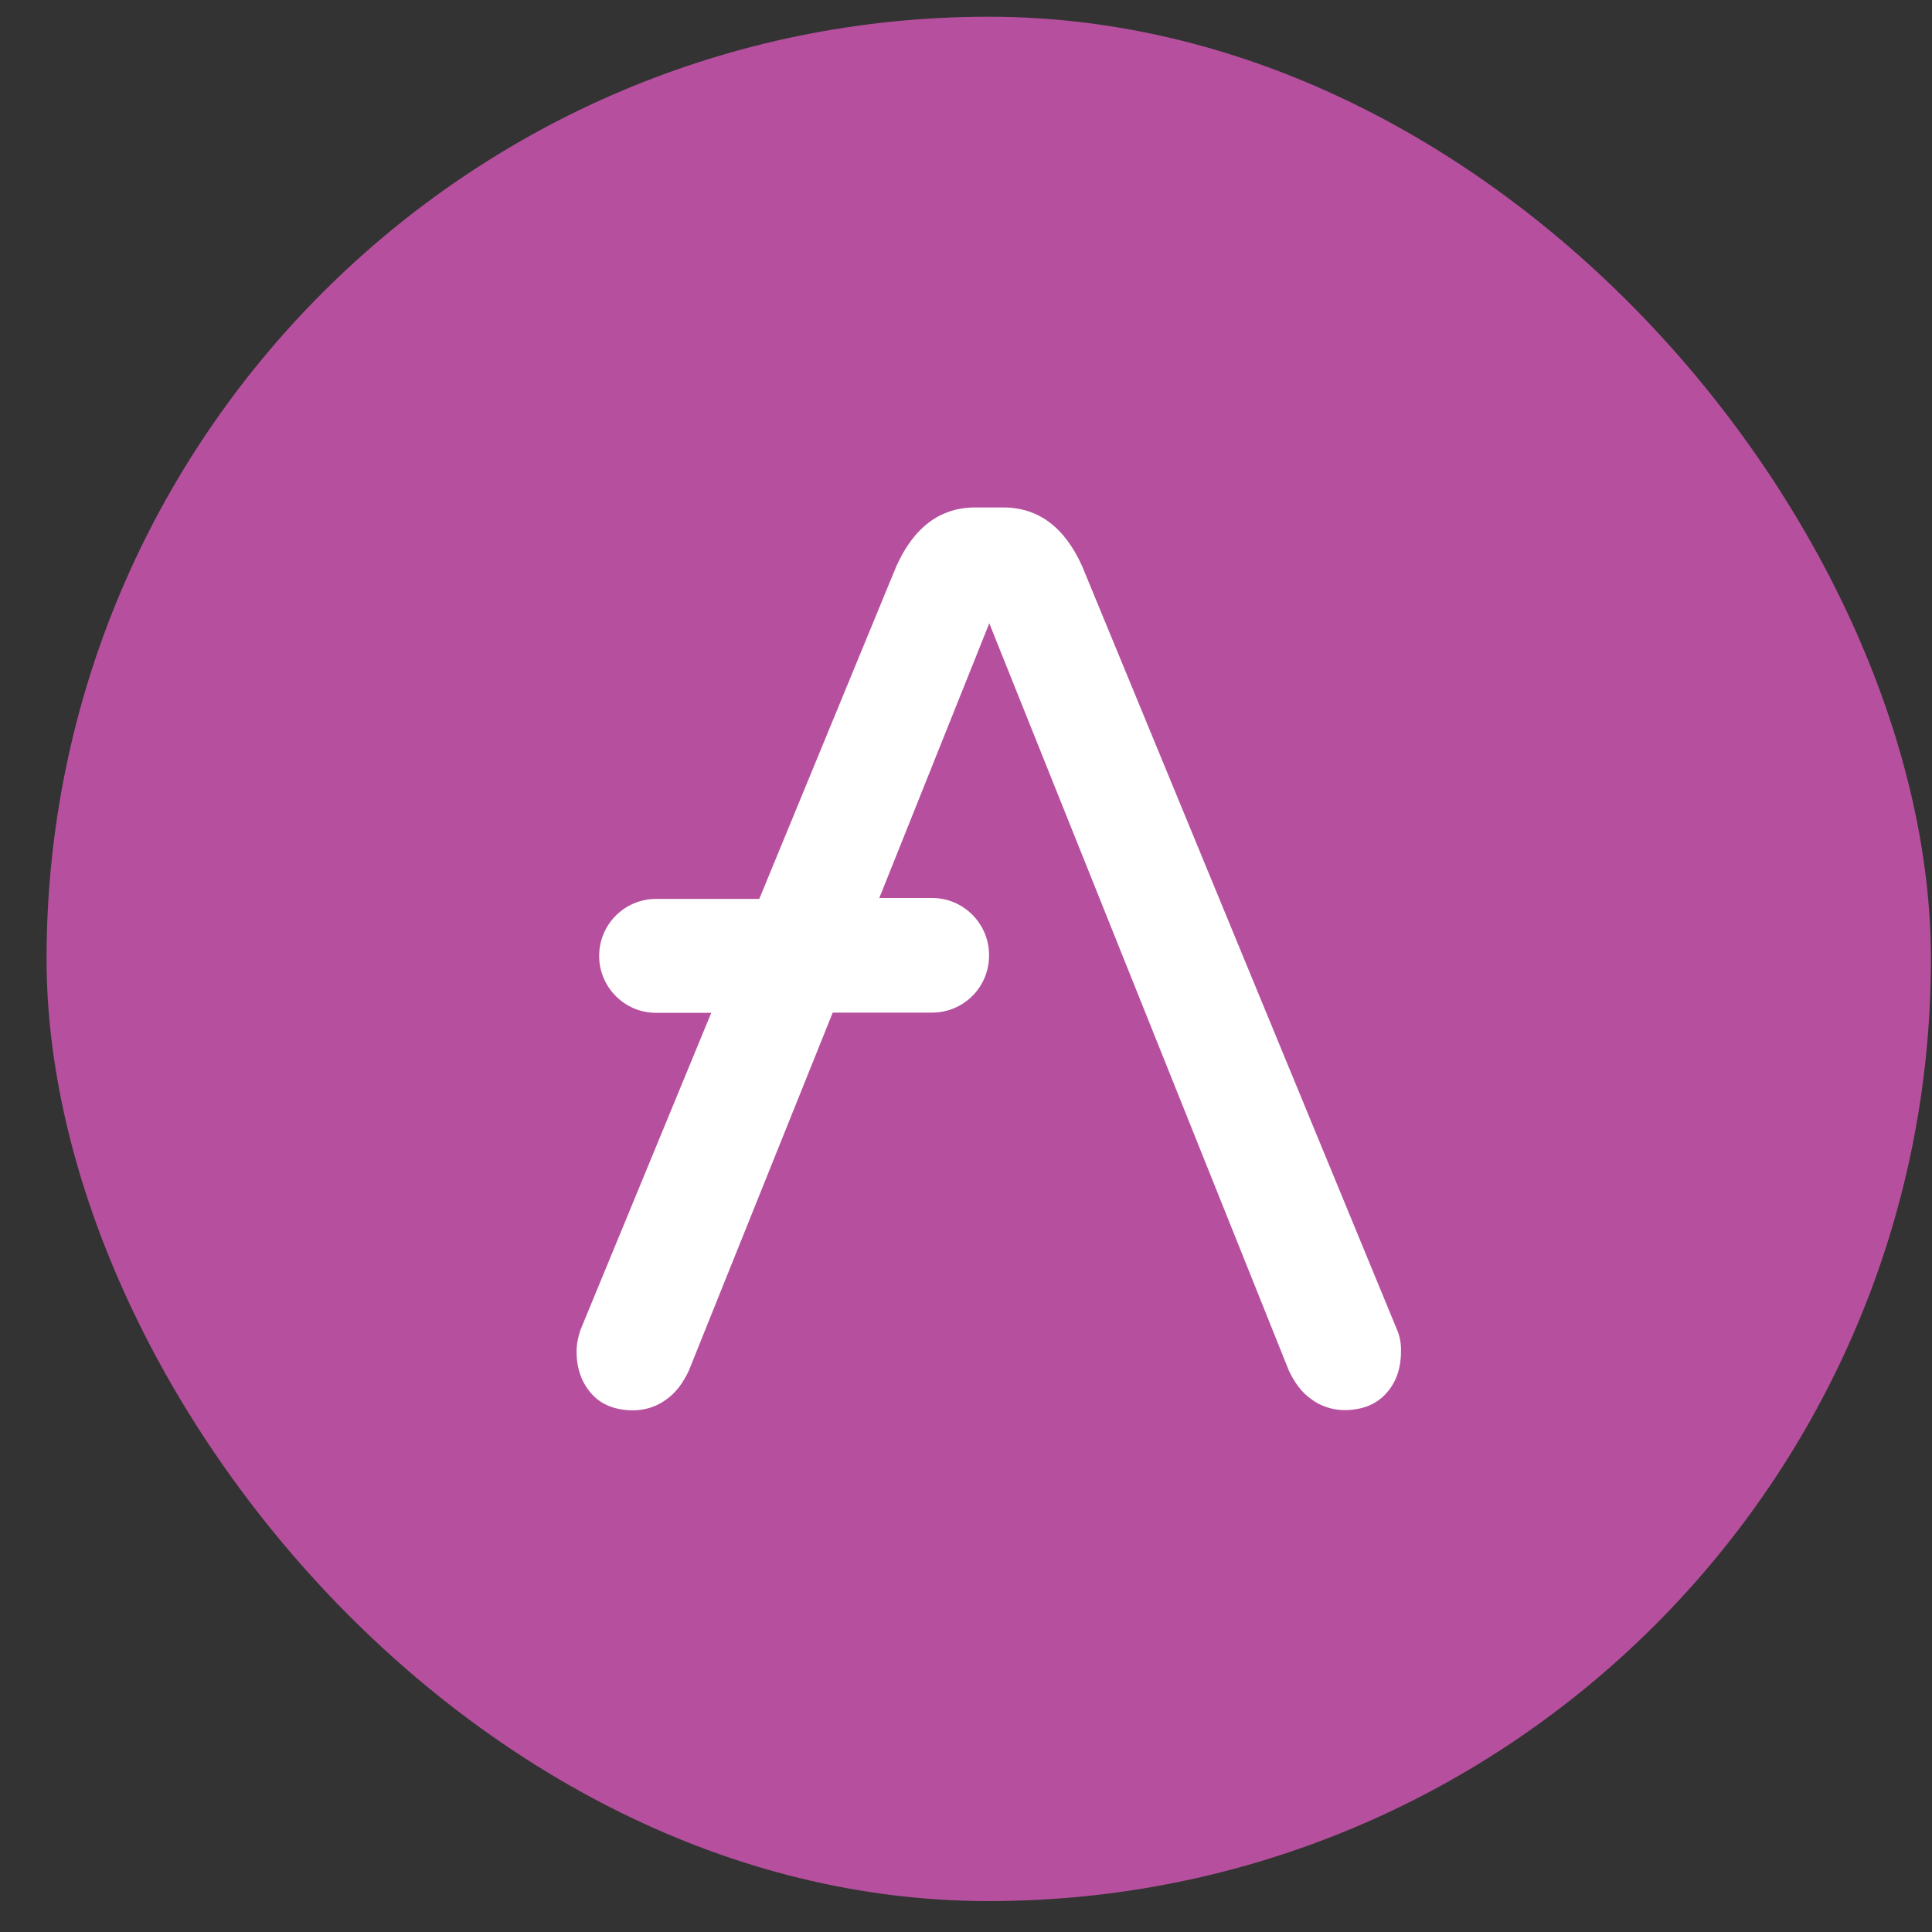 <svg width="41" height="41" viewBox="0 0 41 41" fill="none" xmlns="http://www.w3.org/2000/svg">
<rect x="0" y="0" width="41" height="41" fill="#333333" stroke="none"/>
<rect x="0.988" y="0.355" width="39.989" height="39.989" rx="19.994" fill="#B6509E"/>
<path d="M29.649 28.224L22.965 12.016C22.588 11.178 22.028 10.769 21.289 10.769H20.698C19.96 10.769 19.399 11.178 19.022 12.016L16.113 19.077H13.912C13.255 19.082 12.72 19.614 12.715 20.278V20.294C12.72 20.953 13.255 21.489 13.912 21.494H15.094L12.318 28.224C12.267 28.372 12.236 28.525 12.236 28.684C12.236 29.062 12.354 29.358 12.562 29.588C12.771 29.818 13.072 29.93 13.449 29.93C13.698 29.925 13.938 29.849 14.137 29.701C14.351 29.552 14.498 29.338 14.616 29.092L17.672 21.489H19.791C20.449 21.484 20.984 20.953 20.989 20.288V20.258C20.984 19.599 20.449 19.062 19.791 19.057H18.66L20.994 13.227L27.352 29.087C27.469 29.333 27.617 29.547 27.831 29.695C28.029 29.843 28.274 29.92 28.518 29.925C28.895 29.925 29.191 29.813 29.405 29.583C29.619 29.353 29.731 29.057 29.731 28.678C29.736 28.525 29.71 28.367 29.649 28.224Z" fill="white"/>
</svg>
